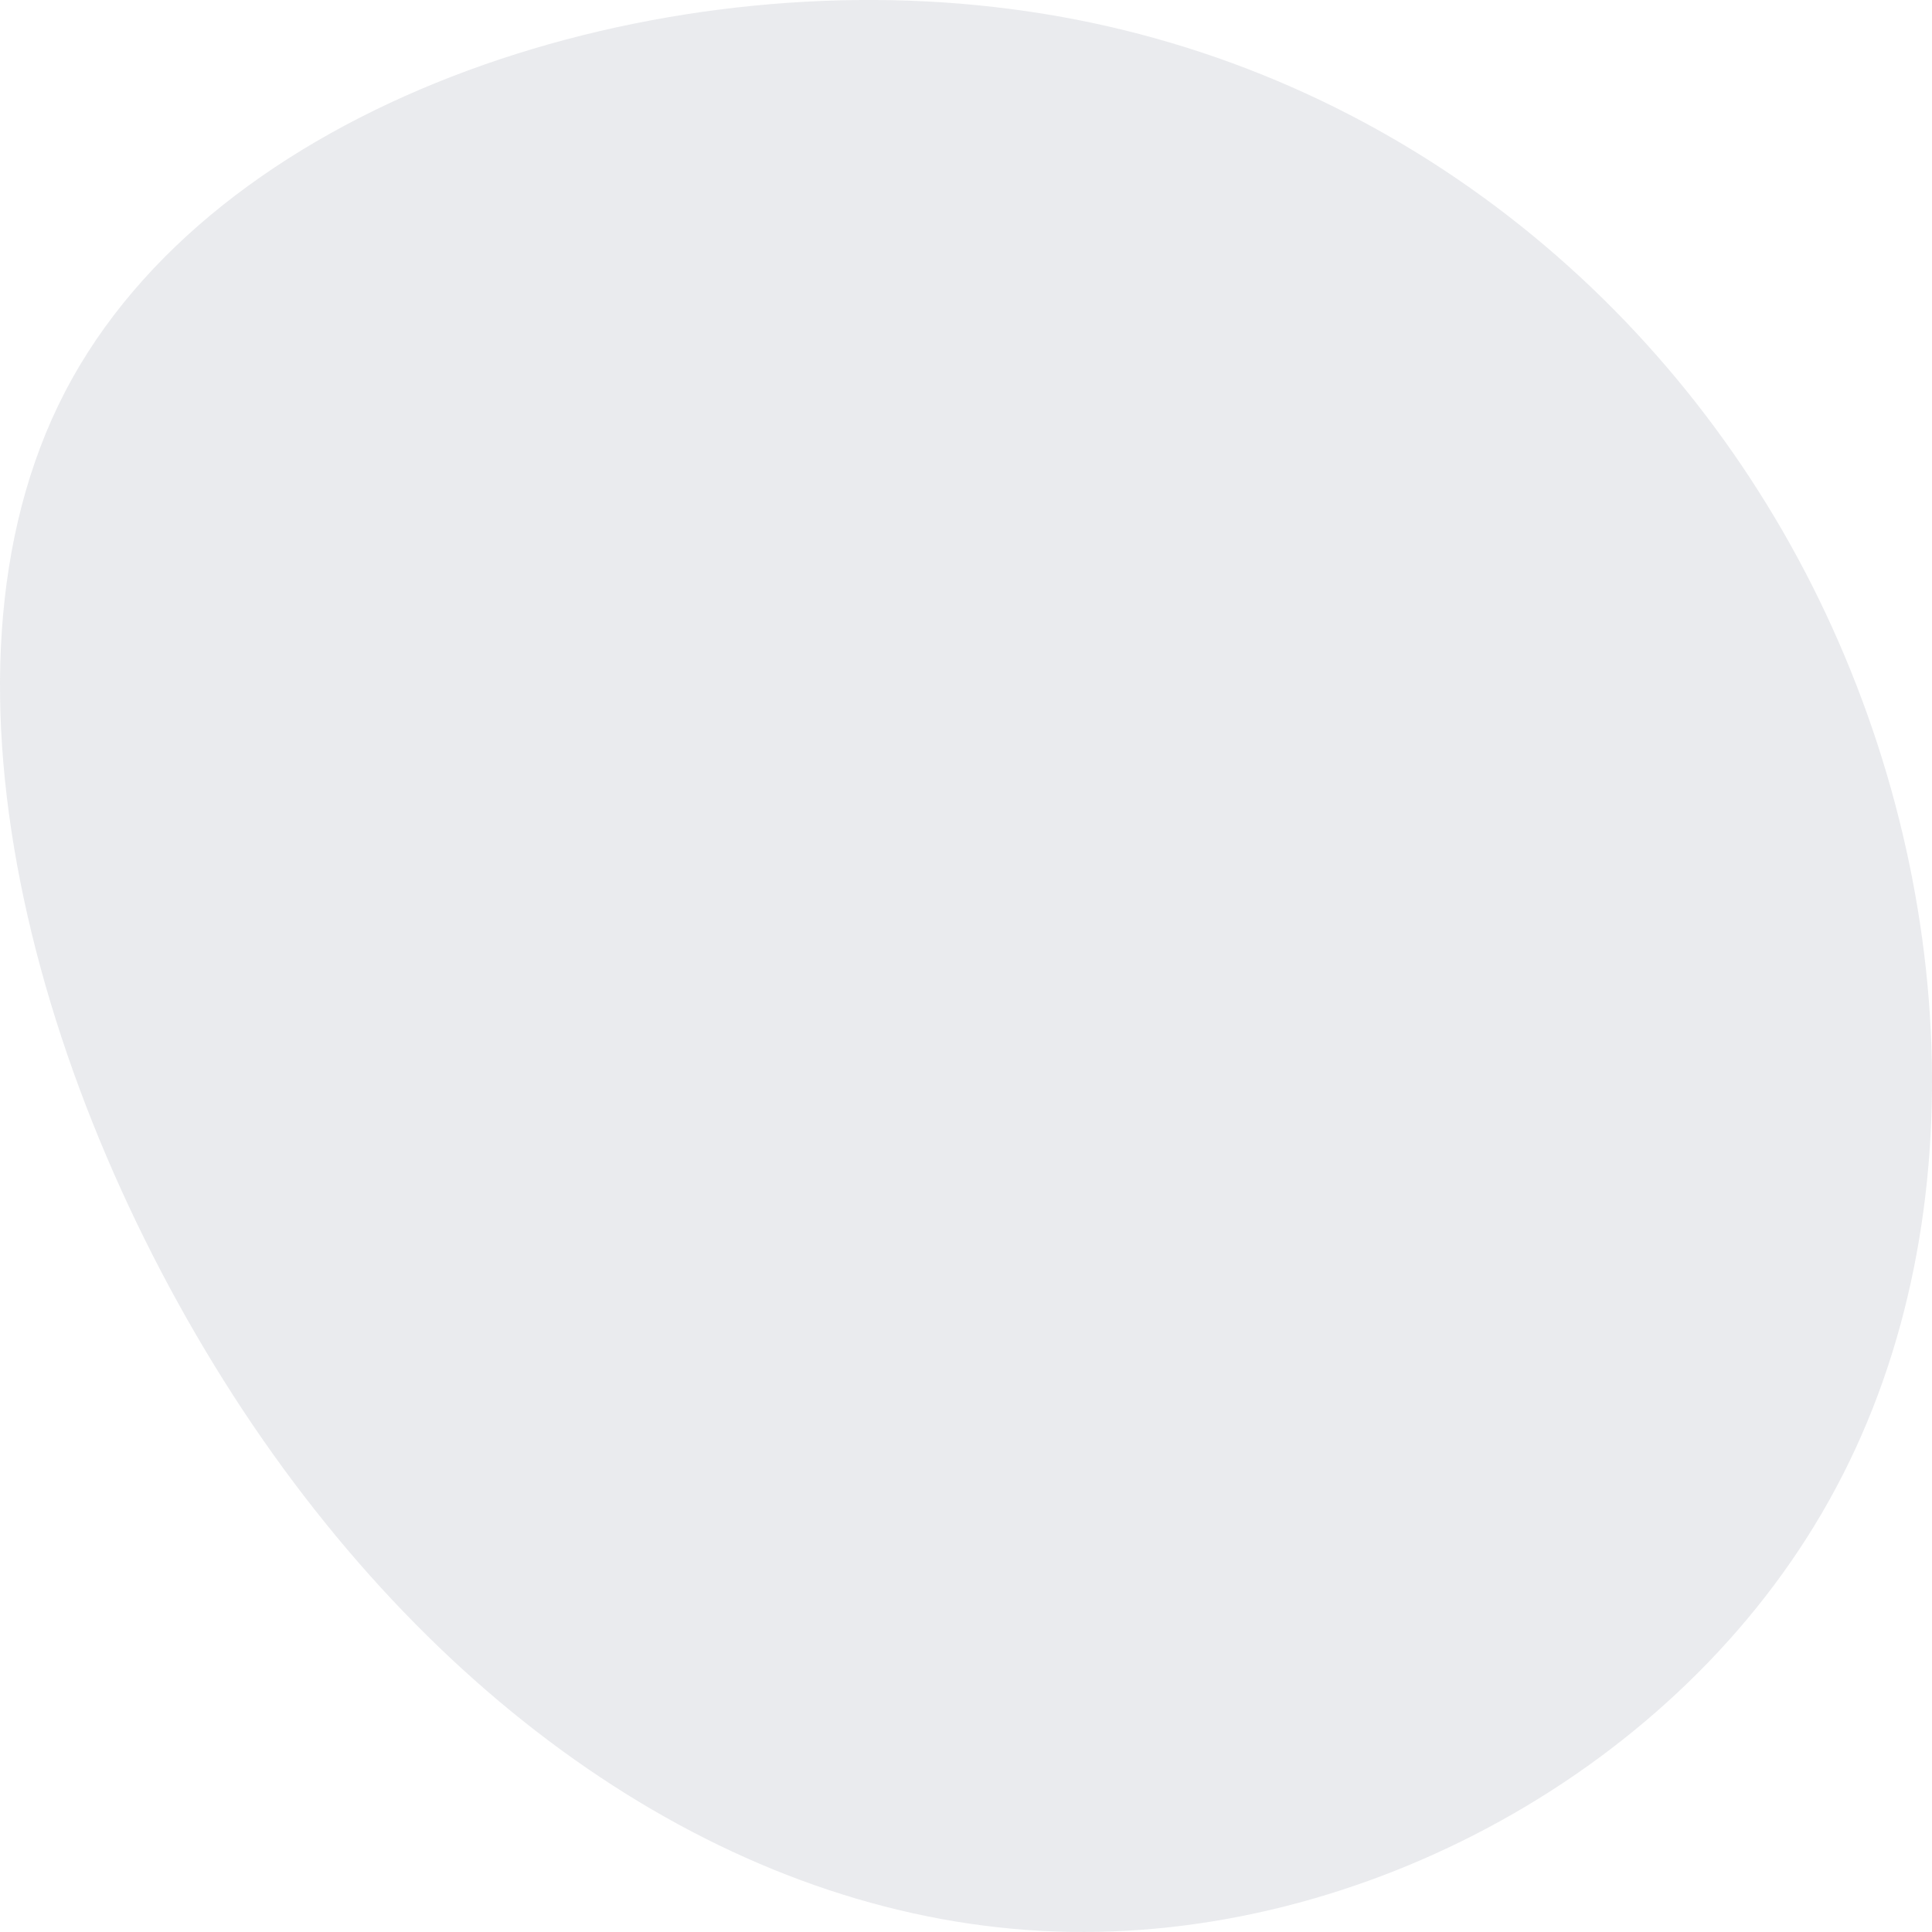 <svg width="32" height="32" viewBox="0 0 32 32" fill="none" xmlns="http://www.w3.org/2000/svg">
<path opacity="0.15" fill-rule="evenodd" clip-rule="evenodd" d="M29.779 9.248C32.394 14.089 32.819 20.127 30.417 24.63C28.024 29.134 22.795 32.085 17.715 31.998C12.634 31.911 7.701 28.777 4.19 23.608C0.689 18.439 -1.389 11.245 1.077 6.49C3.544 1.745 10.555 -0.56 16.458 0.115C22.37 0.781 27.165 4.407 29.779 9.248Z" fill="#737A91"/>
</svg>
